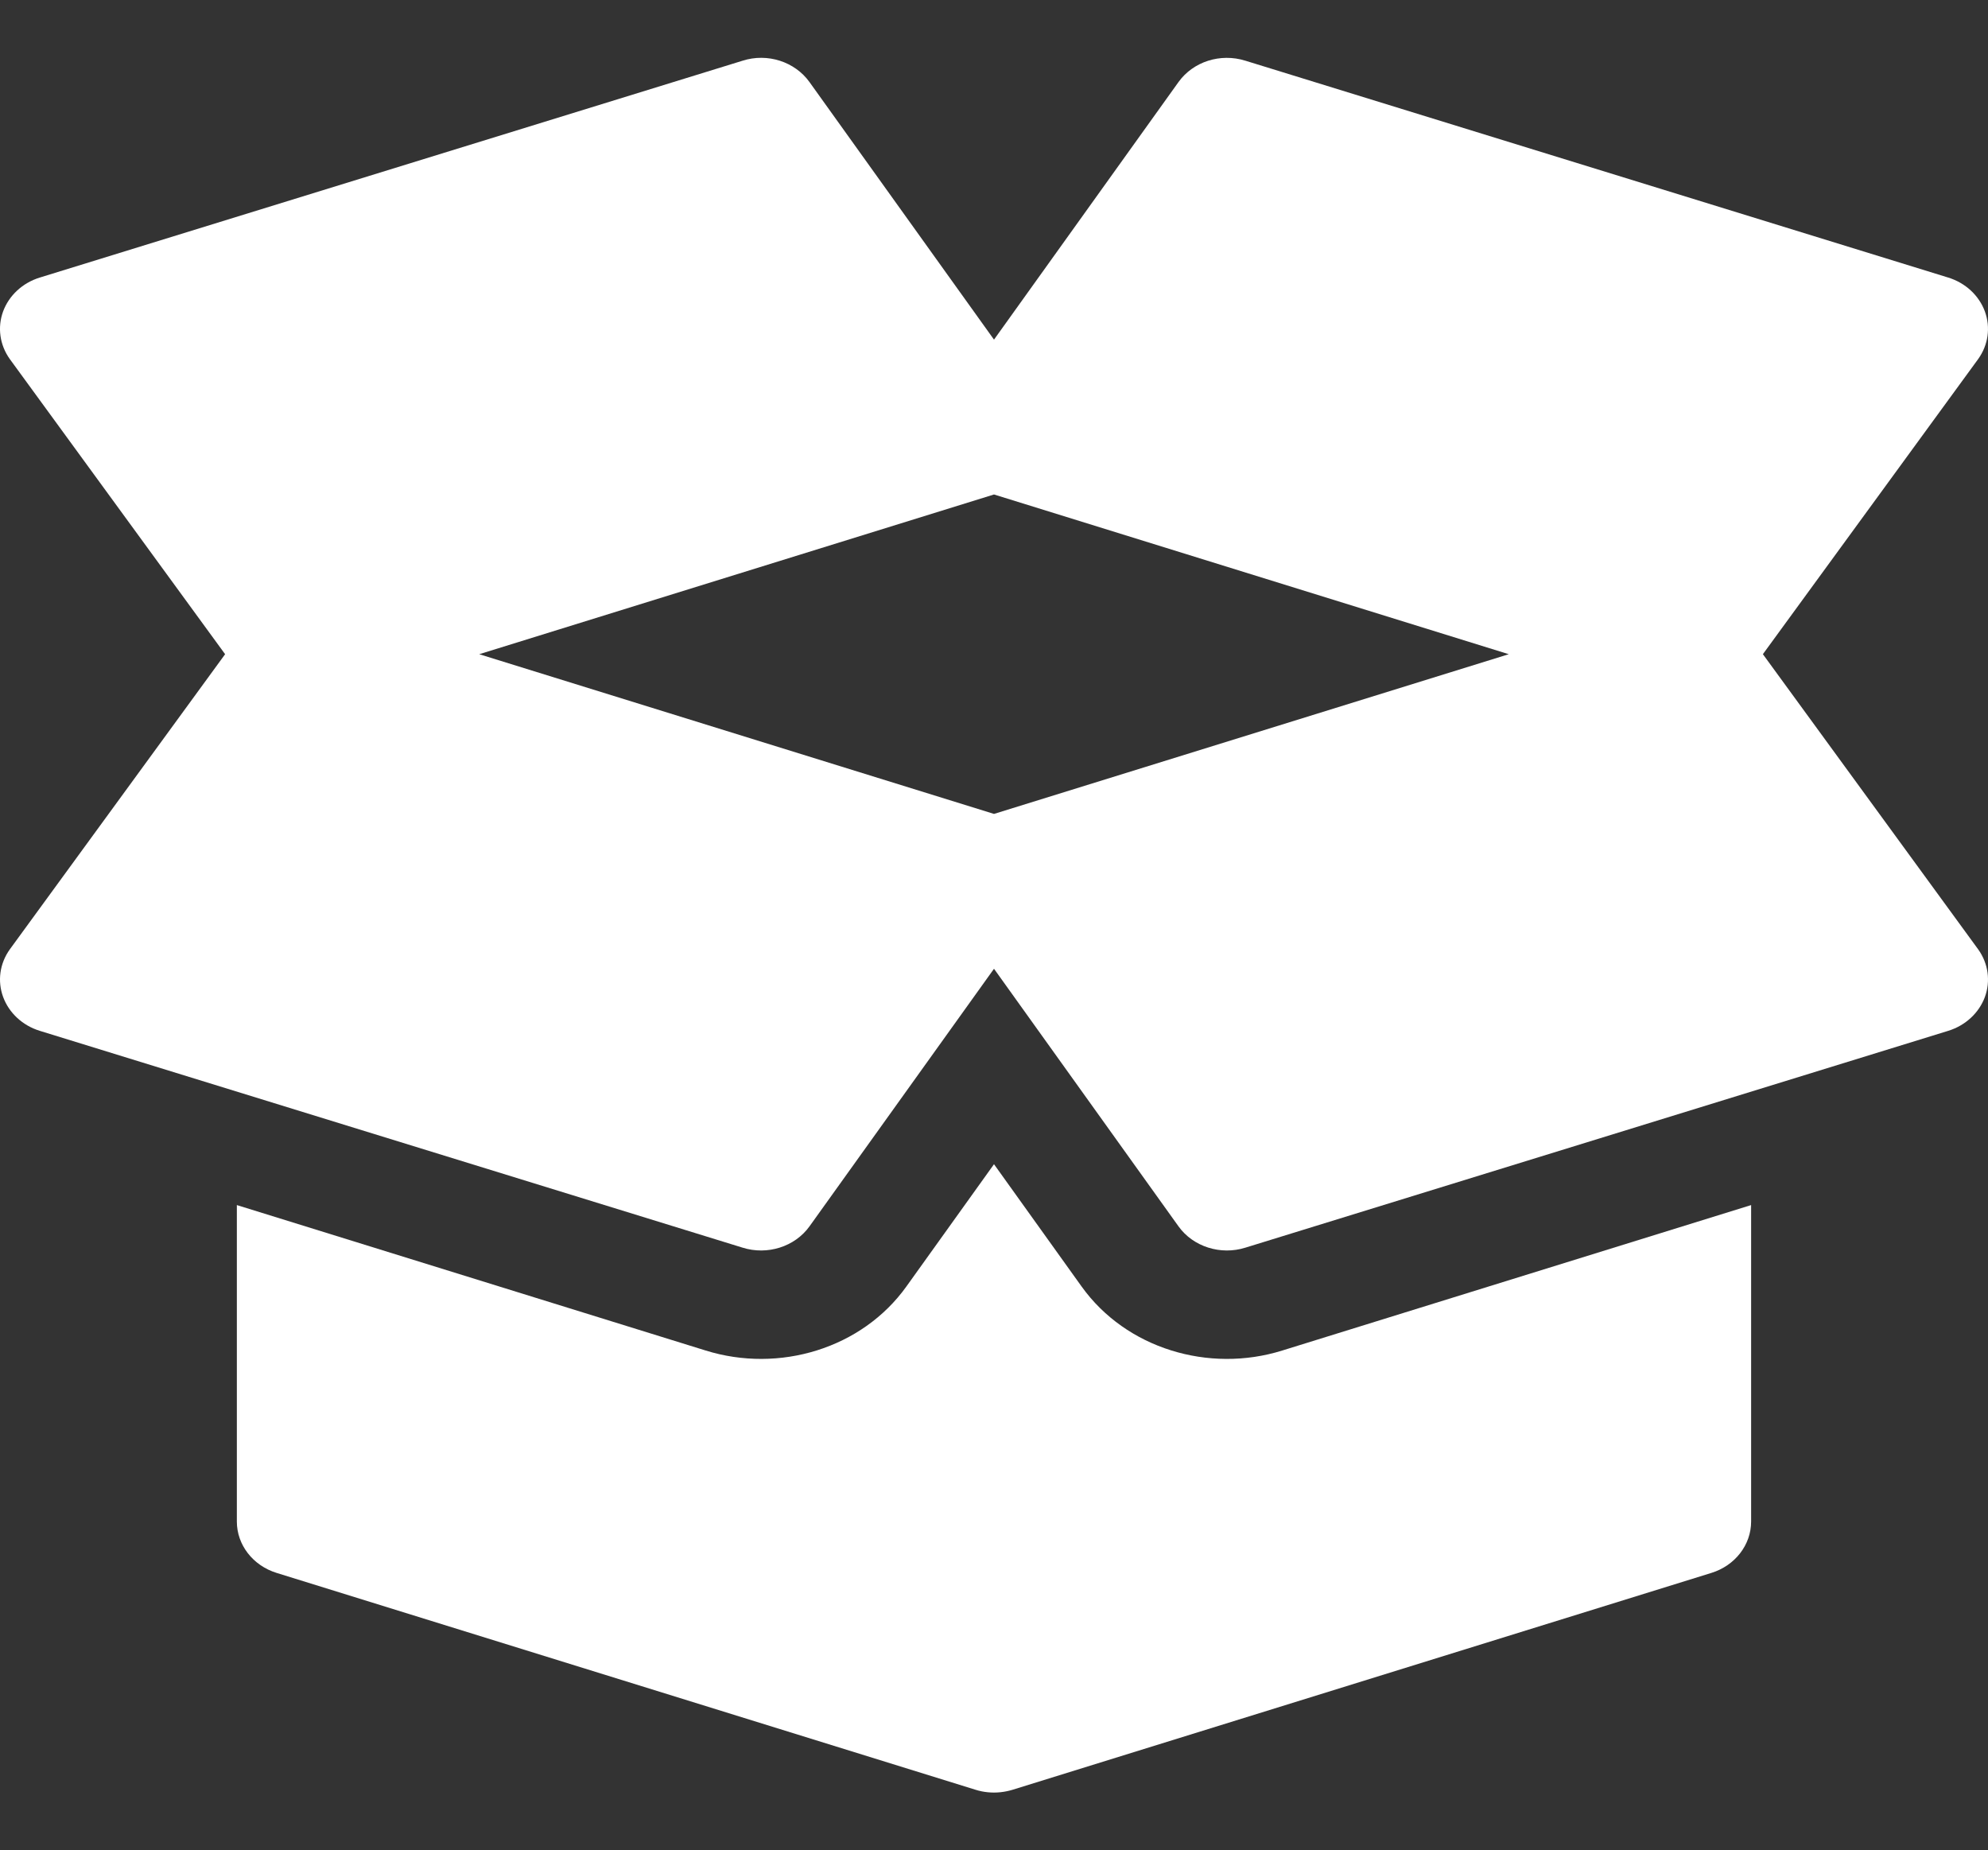 <svg width="72" height="67" viewBox="0 0 72 67" fill="none" xmlns="http://www.w3.org/2000/svg">
<rect x="0" y="0" width="72" height="67" fill="#333333" stroke="none"/>
<g clip-path="url(#clip0)">
<path d="M71.645 34.377L63.847 23.688L71.645 13C72.01 12.49 72.099 11.854 71.886 11.275C71.672 10.696 71.182 10.242 70.558 10.05L45.105 2.198C44.194 1.913 43.21 2.235 42.682 2.971L36 12.298L29.317 2.971C28.786 2.231 27.793 1.911 26.895 2.198L1.442 10.05C0.818 10.242 0.328 10.696 0.113 11.275C-0.099 11.854 -0.01 12.49 0.354 13L8.153 23.689L0.355 34.377C-0.01 34.887 -0.099 35.523 0.114 36.102C0.328 36.681 0.818 37.135 1.442 37.327L26.895 45.178C27.791 45.459 28.787 45.146 29.318 44.406L36 35.079L42.682 44.406C43.213 45.147 44.21 45.459 45.105 45.178L70.558 37.327C71.182 37.135 71.672 36.681 71.887 36.102C72.099 35.523 72.01 34.887 71.645 34.377ZM36 29.472L17.356 23.689L36 17.905L54.644 23.689L36 29.472Z" fill="white"/>
<path d="M46.439 48.903C43.784 49.732 40.783 48.833 39.172 46.584L36 42.156L32.827 46.584C31.22 48.829 28.222 49.736 25.55 48.9L8.578 43.636V55.095C8.578 55.94 9.159 56.69 10.02 56.956L35.32 64.804C35.396 64.829 35.472 64.848 35.549 64.863C35.549 64.863 35.551 64.863 35.551 64.865H35.553C35.701 64.894 35.852 64.909 36 64.909C36.158 64.909 36.315 64.892 36.472 64.859C36.542 64.844 36.609 64.827 36.678 64.806L61.98 56.956C62.84 56.69 63.421 55.94 63.421 55.095V43.636L46.439 48.903Z" fill="white"/>
</g>
<defs>
<clipPath id="clip0">
<rect width="72" height="67" fill="white"/>
</clipPath>
</defs>
</svg>
